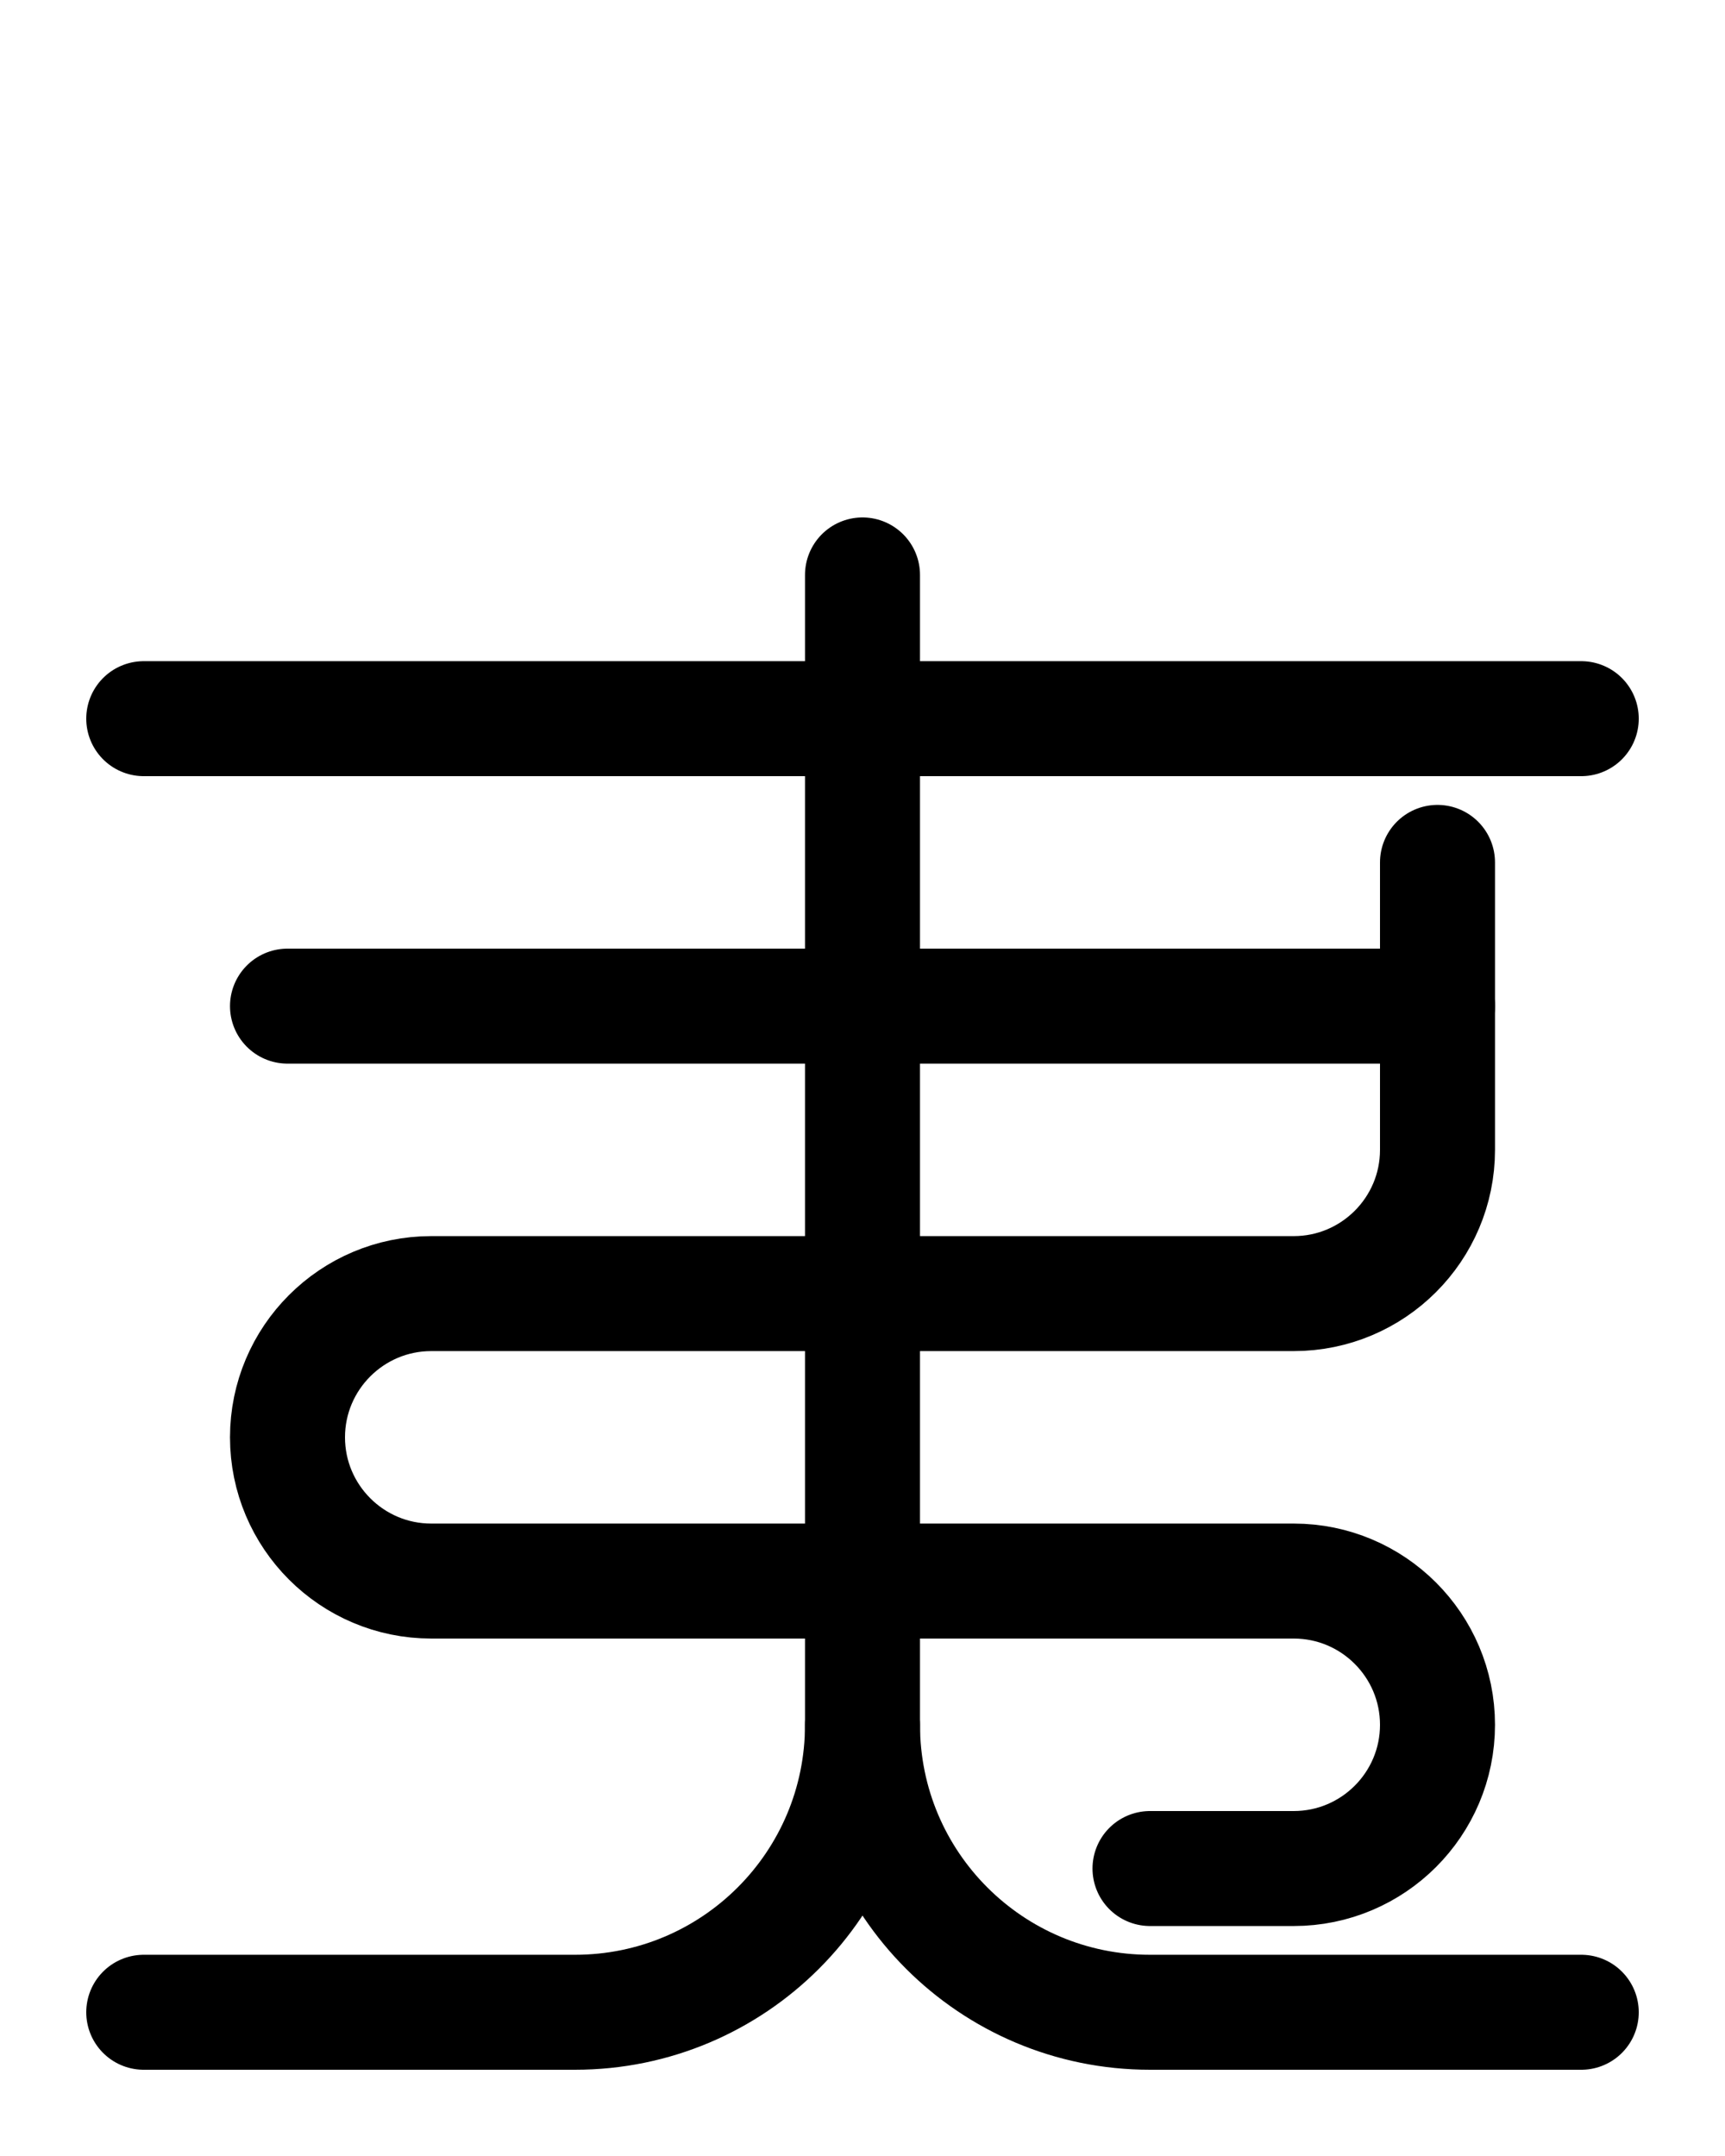 <?xml version="1.0" encoding="utf-8"?>
<!-- Generator: Adobe Illustrator 26.0.0, SVG Export Plug-In . SVG Version: 6.00 Build 0)  -->
<svg version="1.1" id="图层_1" xmlns="http://www.w3.org/2000/svg" xmlns:xlink="http://www.w3.org/1999/xlink" x="0px" y="0px"
	 viewBox="0 0 720 900" style="enable-background:new 0 0 720 900;" xml:space="preserve">
<style type="text/css">
	.st0{fill:none;stroke:#000000;stroke-width:48;stroke-linecap:round;stroke-linejoin:round;stroke-miterlimit:10;}
</style>
<line class="st0" x1="60" y1="300" x2="660" y2="300"/>
<path class="st0" d="M360,240v480c0,66.3-53.7,120-120,120H60"/>
<line class="st0" x1="120" y1="420" x2="600" y2="420"/>
<path class="st0" d="M600,360v120c0,33.1-26.9,60-60,60H180c-33.1,0-60,26.9-60,60l0,0c0,33.1,26.9,60,60,60h360
	c33.1,0,60,26.9,60,60l0,0c0,33.1-26.9,60-60,60h-60"/>
<path class="st0" d="M360,720c0,66.3,53.7,120,120,120h180"/>
</svg>
